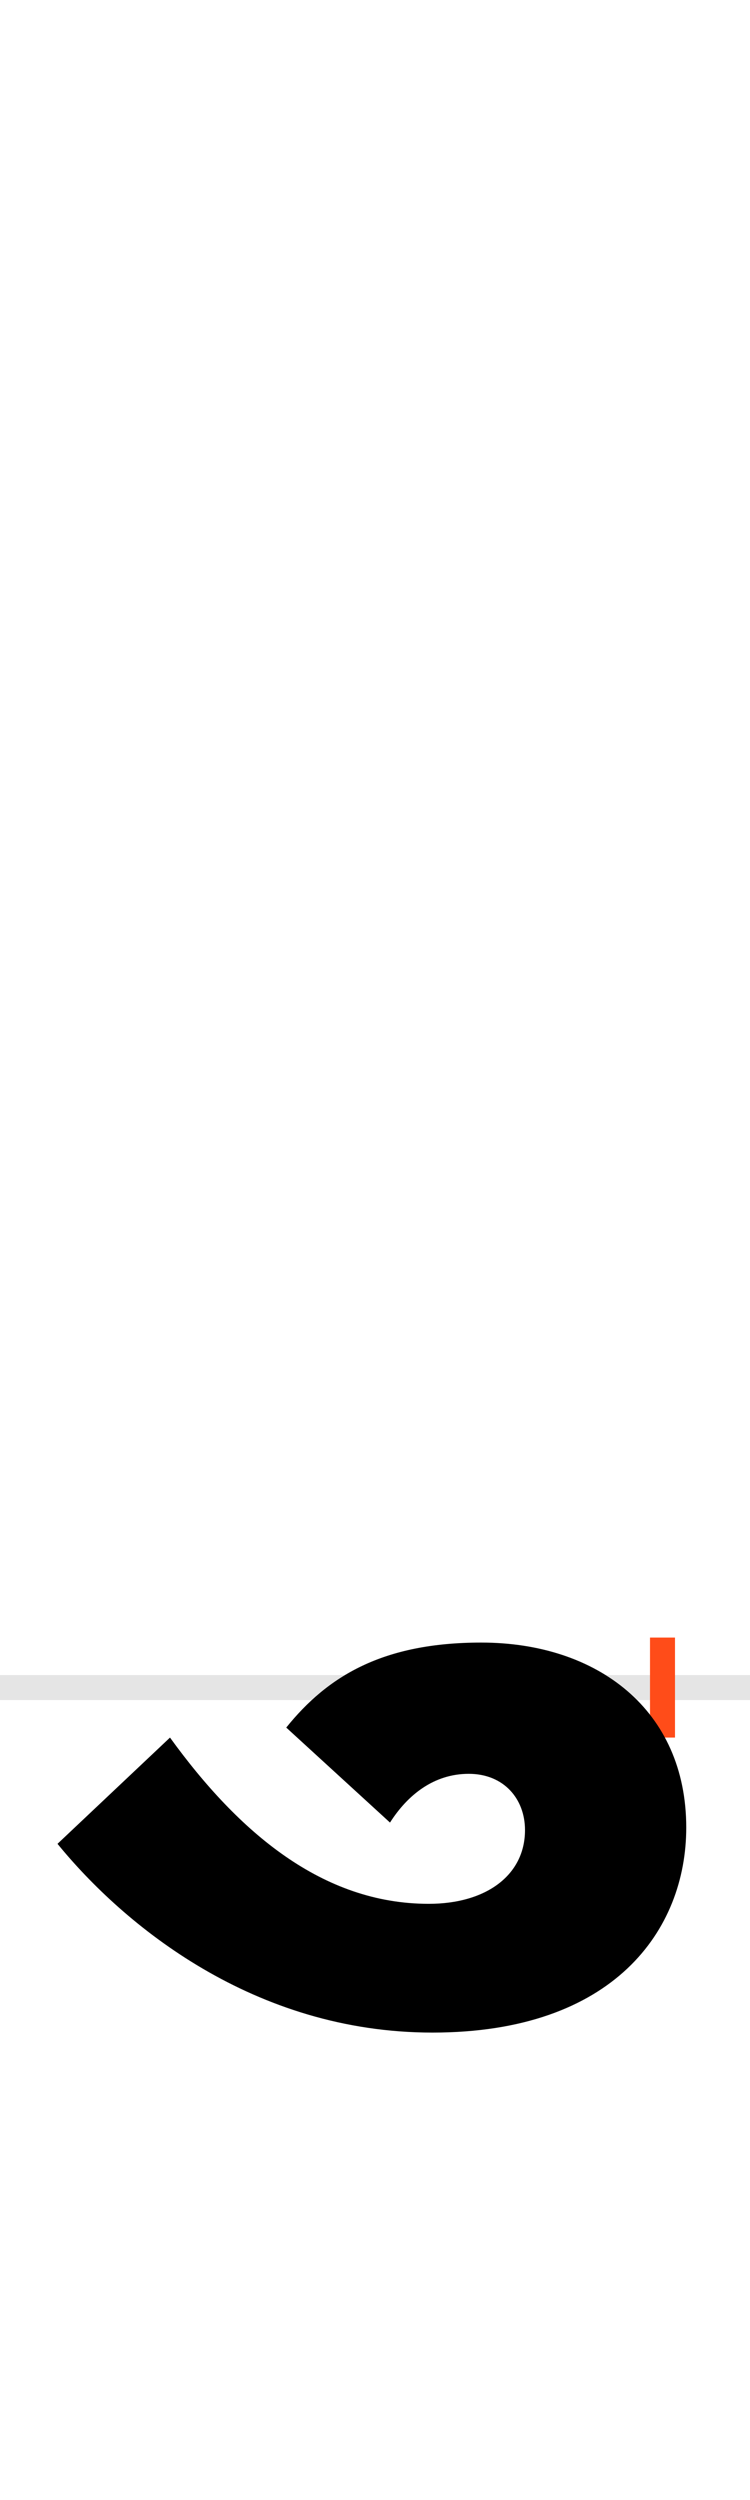 <?xml version="1.0" encoding="UTF-8"?>
<svg height="200.0" version="1.1" width="60.0" xmlns="http://www.w3.org/2000/svg" xmlns:xlink="http://www.w3.org/1999/xlink">
 <rect width="100%" height="100%" fill="#333333" stroke="none"/>
 <path d="M0,0 l60,0 l0,200 l-60,0 Z M0,0" fill="rgb(255,255,255)" transform="matrix(1,0,0,-1,0.0,200.0)"/>
 <path d="M0,0 l60,0" fill="none" stroke="rgb(229,229,229)" stroke-width="2" transform="matrix(1,0,0,-1,0.0,135.0)"/>
 <path d="M0,-4 l0,8" fill="none" stroke="rgb(255,76,25)" stroke-width="2" transform="matrix(1,0,0,-1,53.0,135.0)"/>
 <path d="M-394,-40 l-90,-85 c53,-65,157,-151,300,-151 c145,0,203,82,203,164 c0,94,-71,148,-164,148 c-79,0,-123,-27,-156,-68 l83,-76 c14,22,35,39,63,39 c28,0,45,-20,45,-45 c0,-36,-31,-59,-77,-59 c-85,0,-152,57,-207,133 Z M-394,-40" fill="rgb(0,0,0)" transform="matrix(0.1,0.0,0.0,-0.1,53.0,135.0)"/>
</svg>